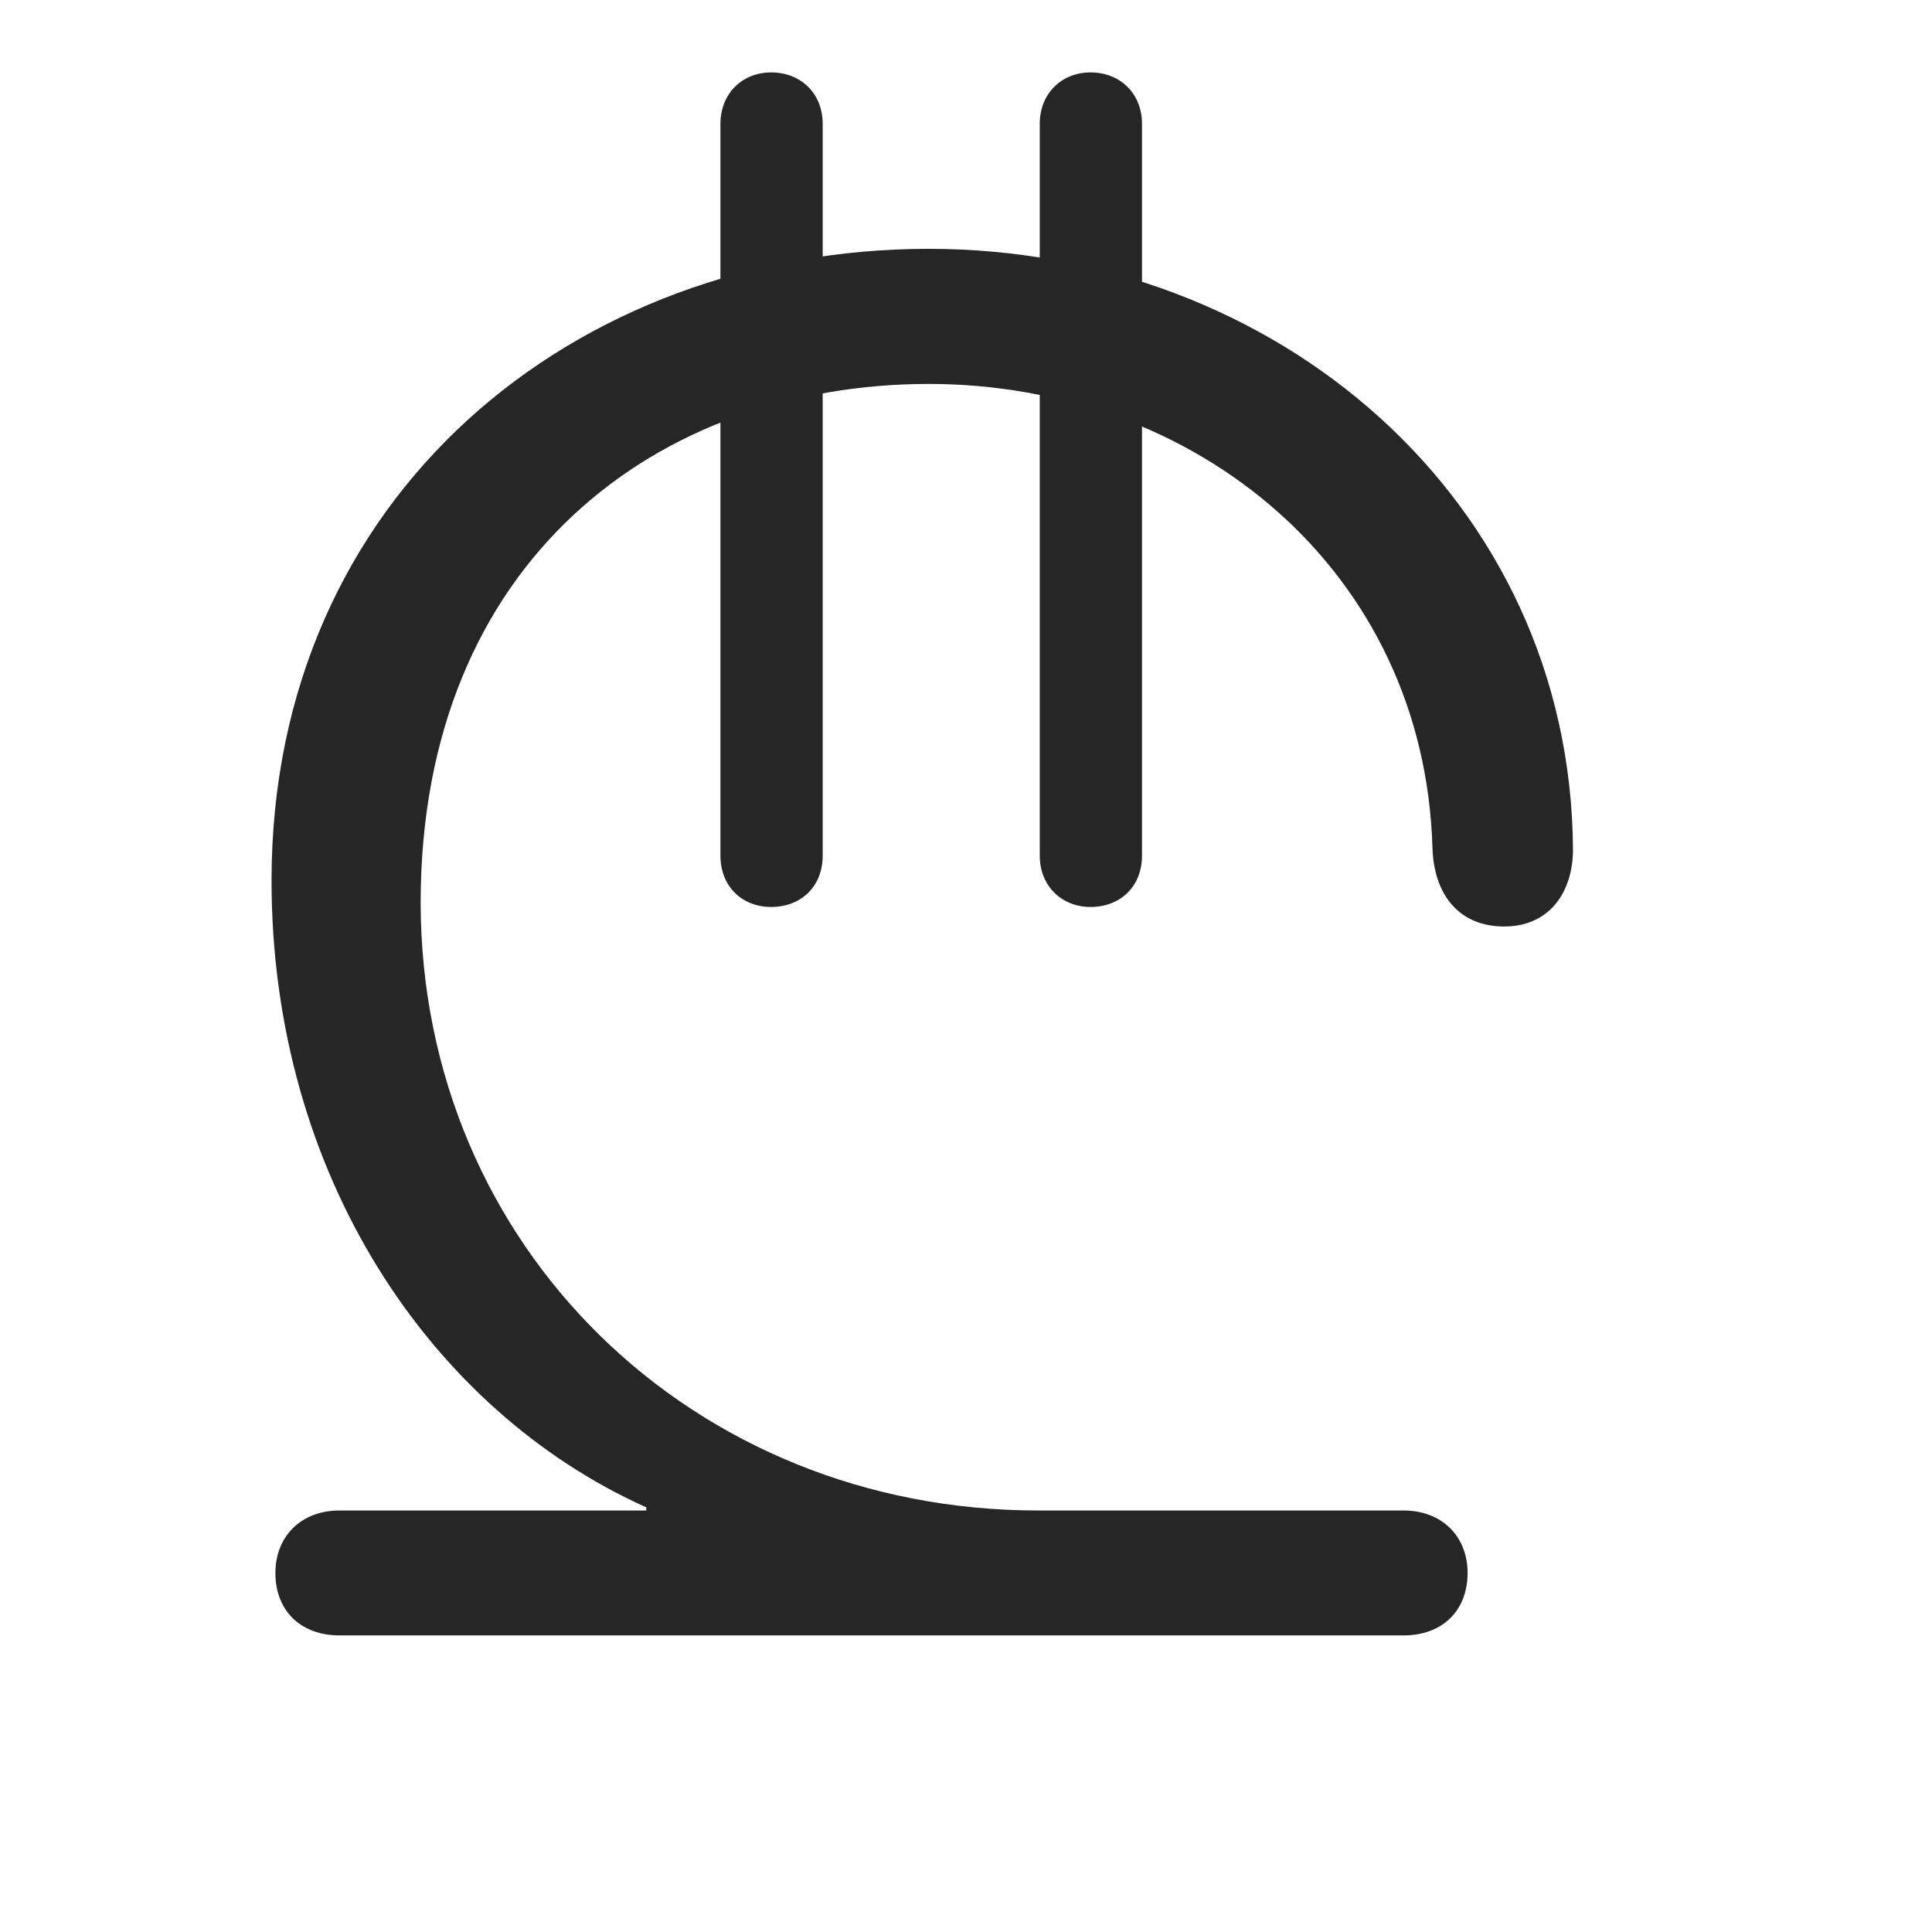 <svg width="29" height="29" viewBox="0 0 29 29" fill="currentColor" xmlns="http://www.w3.org/2000/svg">
<g clip-path="url(#clip0_2207_37877)">
<path d="M5.095 24.548H21.068C21.642 24.548 22.029 24.185 22.029 23.61C22.029 23.06 21.642 22.673 21.068 22.673H15.584C10.404 22.673 6.326 18.724 6.314 13.556C6.314 8.423 9.876 5.763 13.943 5.763C17.939 5.763 21.384 8.552 21.502 12.735C21.525 13.415 21.888 13.907 22.58 13.907C23.248 13.907 23.611 13.403 23.611 12.747C23.576 7.497 19.146 3.735 13.943 3.735C8.634 3.735 4.076 7.427 4.076 13.216C4.076 17.634 6.466 21.173 9.701 22.626V22.673H5.095C4.521 22.673 4.134 23.06 4.134 23.61C4.134 24.185 4.521 24.548 5.095 24.548ZM16.369 13.614C16.814 13.614 17.142 13.31 17.142 12.841V1.86C17.142 1.403 16.814 1.087 16.369 1.087C15.935 1.087 15.607 1.403 15.607 1.86V12.841C15.607 13.298 15.935 13.614 16.369 13.614ZM11.576 13.614C12.021 13.614 12.349 13.31 12.349 12.841V1.86C12.349 1.403 12.021 1.087 11.576 1.087C11.142 1.087 10.814 1.403 10.814 1.86V12.841C10.814 13.31 11.142 13.614 11.576 13.614Z" fill="currentColor" fill-opacity="0.85"/>
</g>
<defs>
<clipPath id="clip0_2207_37877">
<rect width="19.535" height="26.262" fill="currentColor" transform="translate(4.076 1.087)"/>
</clipPath>
</defs>
</svg>
